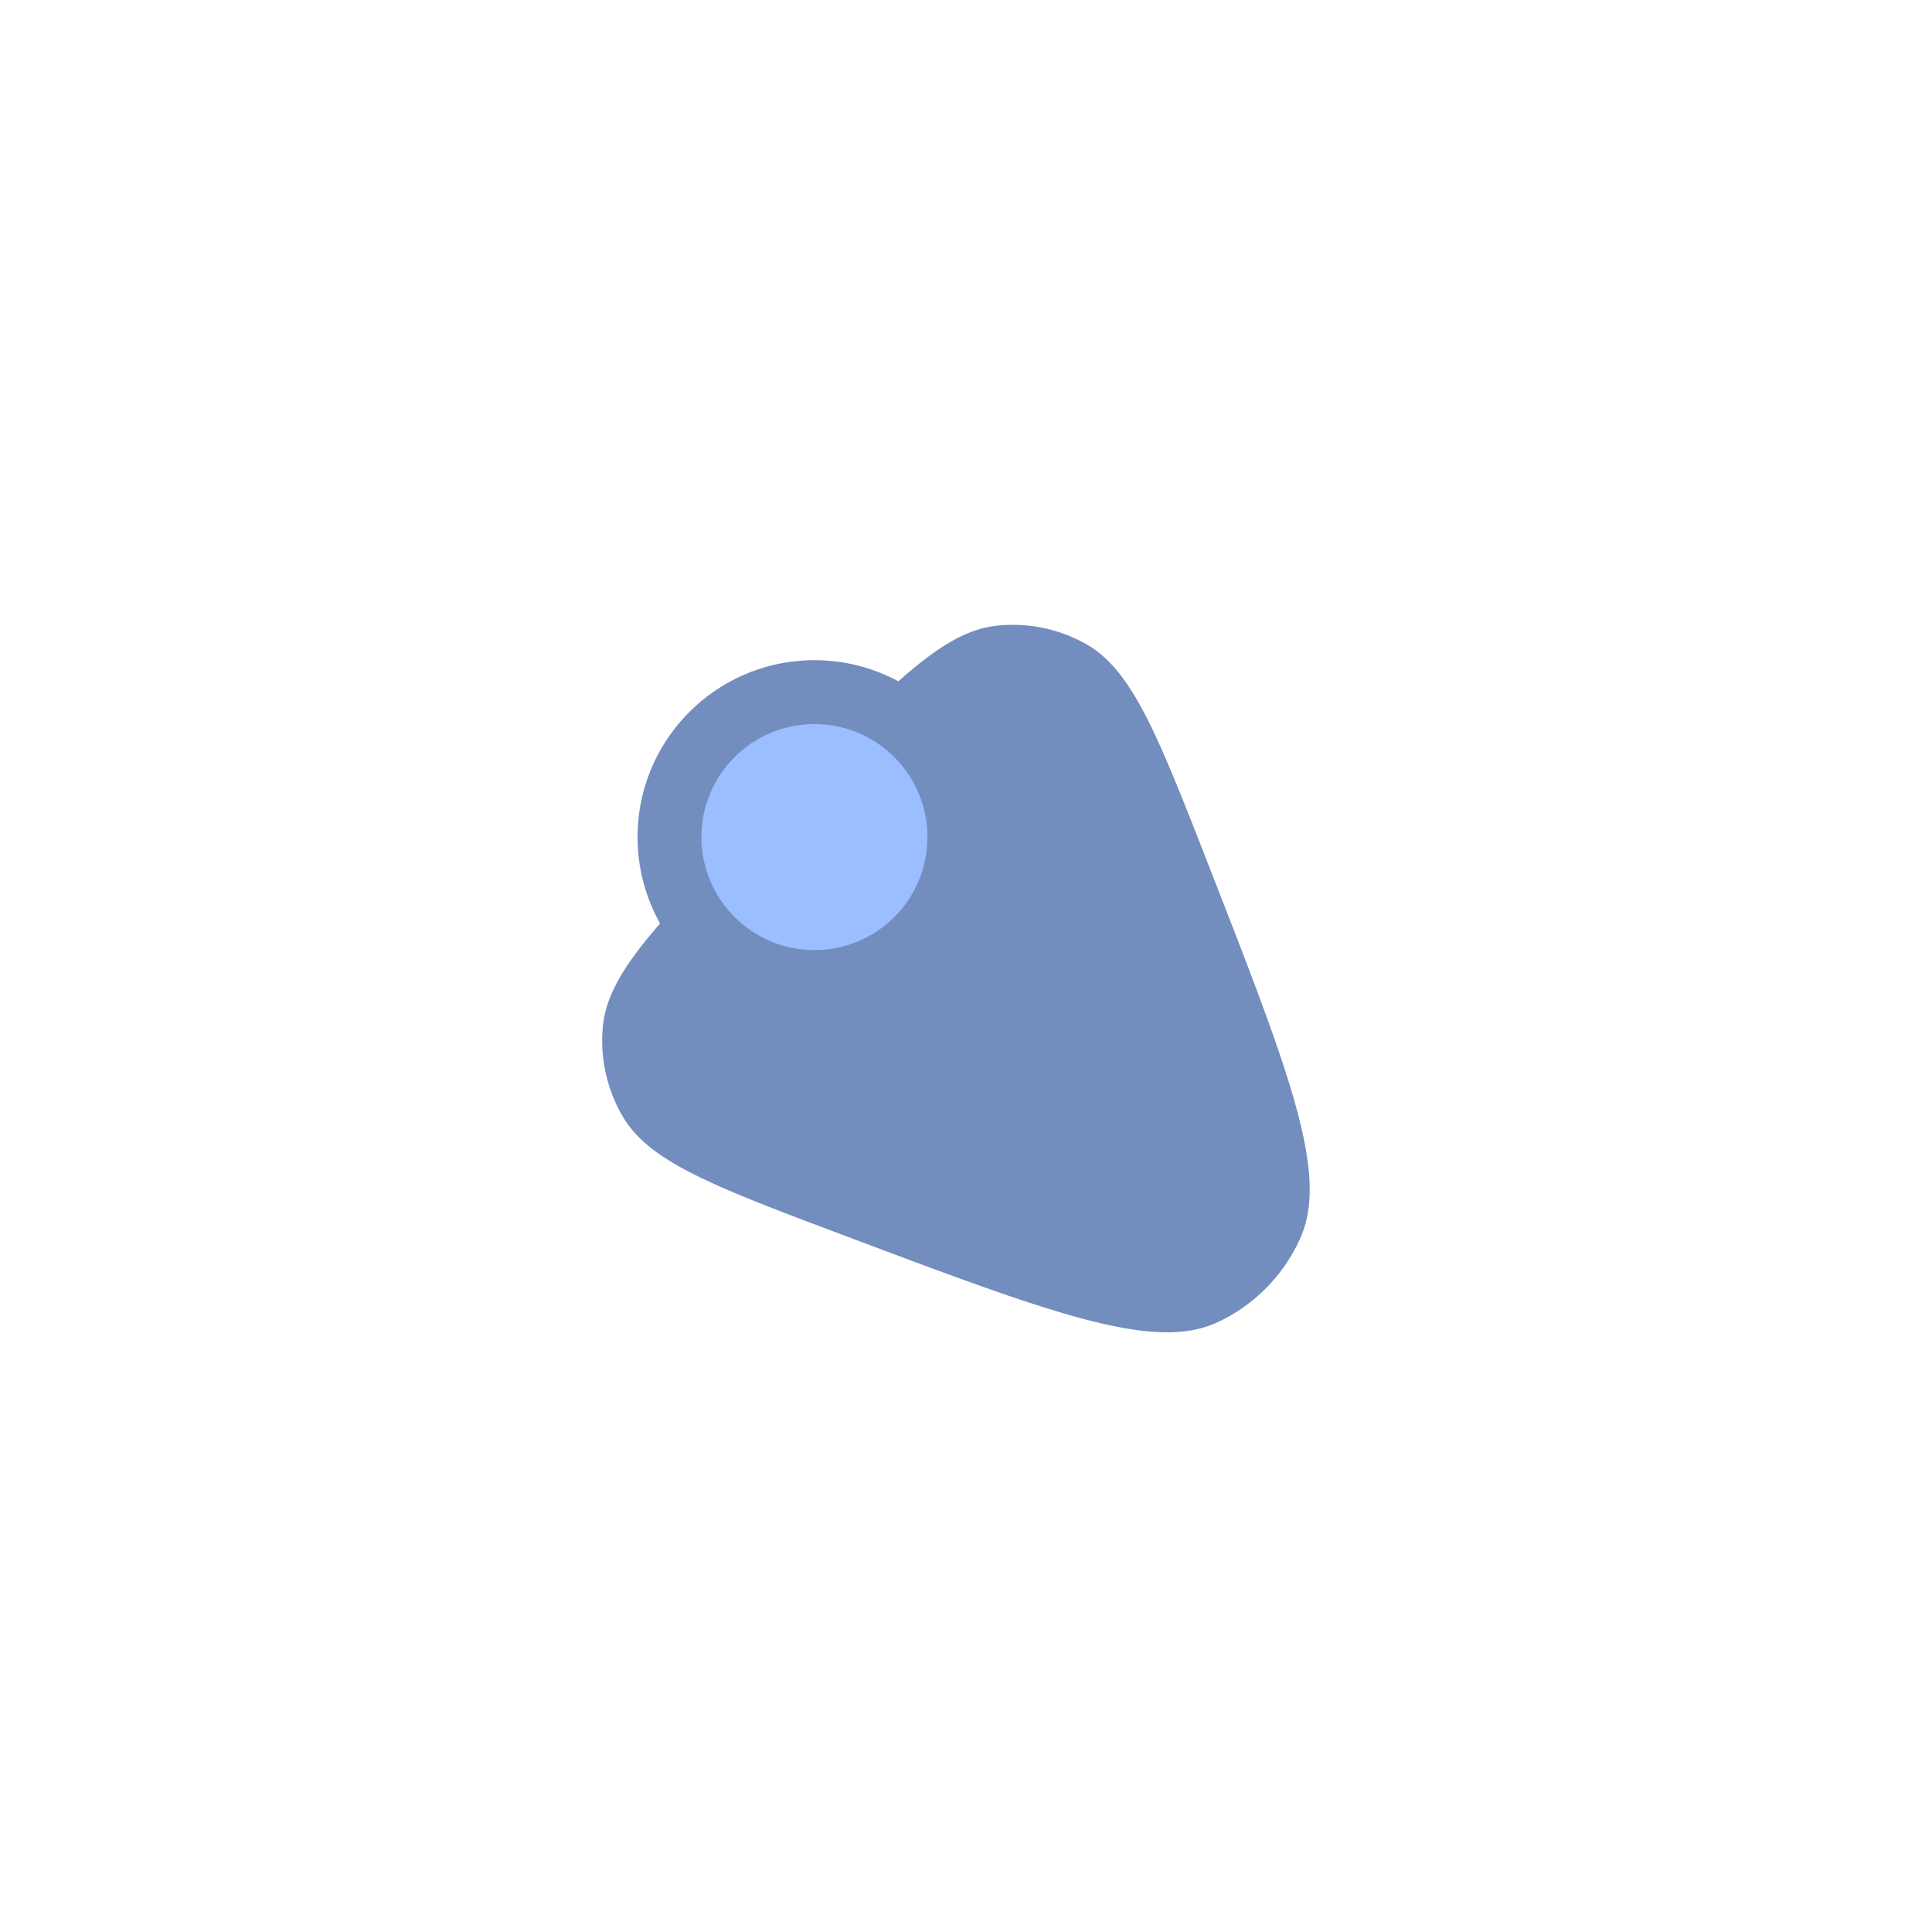 <svg xmlns="http://www.w3.org/2000/svg" xml:space="preserve" width="192" height="192">
  <rect width="100%" height="100%" fill="#fff" />
  <path fill="#728dbe" fill-rule="evenodd"
    d="M59.916 101.98c.303-3.127 2.162-6.159 5.683-10.205a17.497 17.497 0 0 1-2.237-8.588c0-9.708 7.87-17.577 17.577-17.577a17.5 17.5 0 0 1 8.34 2.1c3.799-3.38 6.704-5.183 9.72-5.523a14.8 14.8 0 0 1 8.983 1.849c4.572 2.604 7.114 9.113 12.197 22.13 7.918 20.276 11.876 30.413 9.082 36.785a16.723 16.723 0 0 1-8.331 8.482c-6.31 2.898-16.473-.923-36.8-8.564-13.05-4.906-19.575-7.36-22.238-11.906a14.925 14.925 0 0 1-1.976-8.984zm25.256-28.455a10.589 10.589 0 0 1 4.358 3.544 10.5 10.5 0 0 1 1.955 6.118c0 5.825-4.722 10.546-10.546 10.546-2.212 0-4.264-.68-5.96-1.844a10.589 10.589 0 0 1-3.626-4.298 10.507 10.507 0 0 1-.923-5.298 10.549 10.549 0 0 1 14.742-8.768z"
    clip-rule="evenodd" />
  <circle cx="80.938" cy="83.188" r="11.234" fill="#9abeff" />
</svg>
